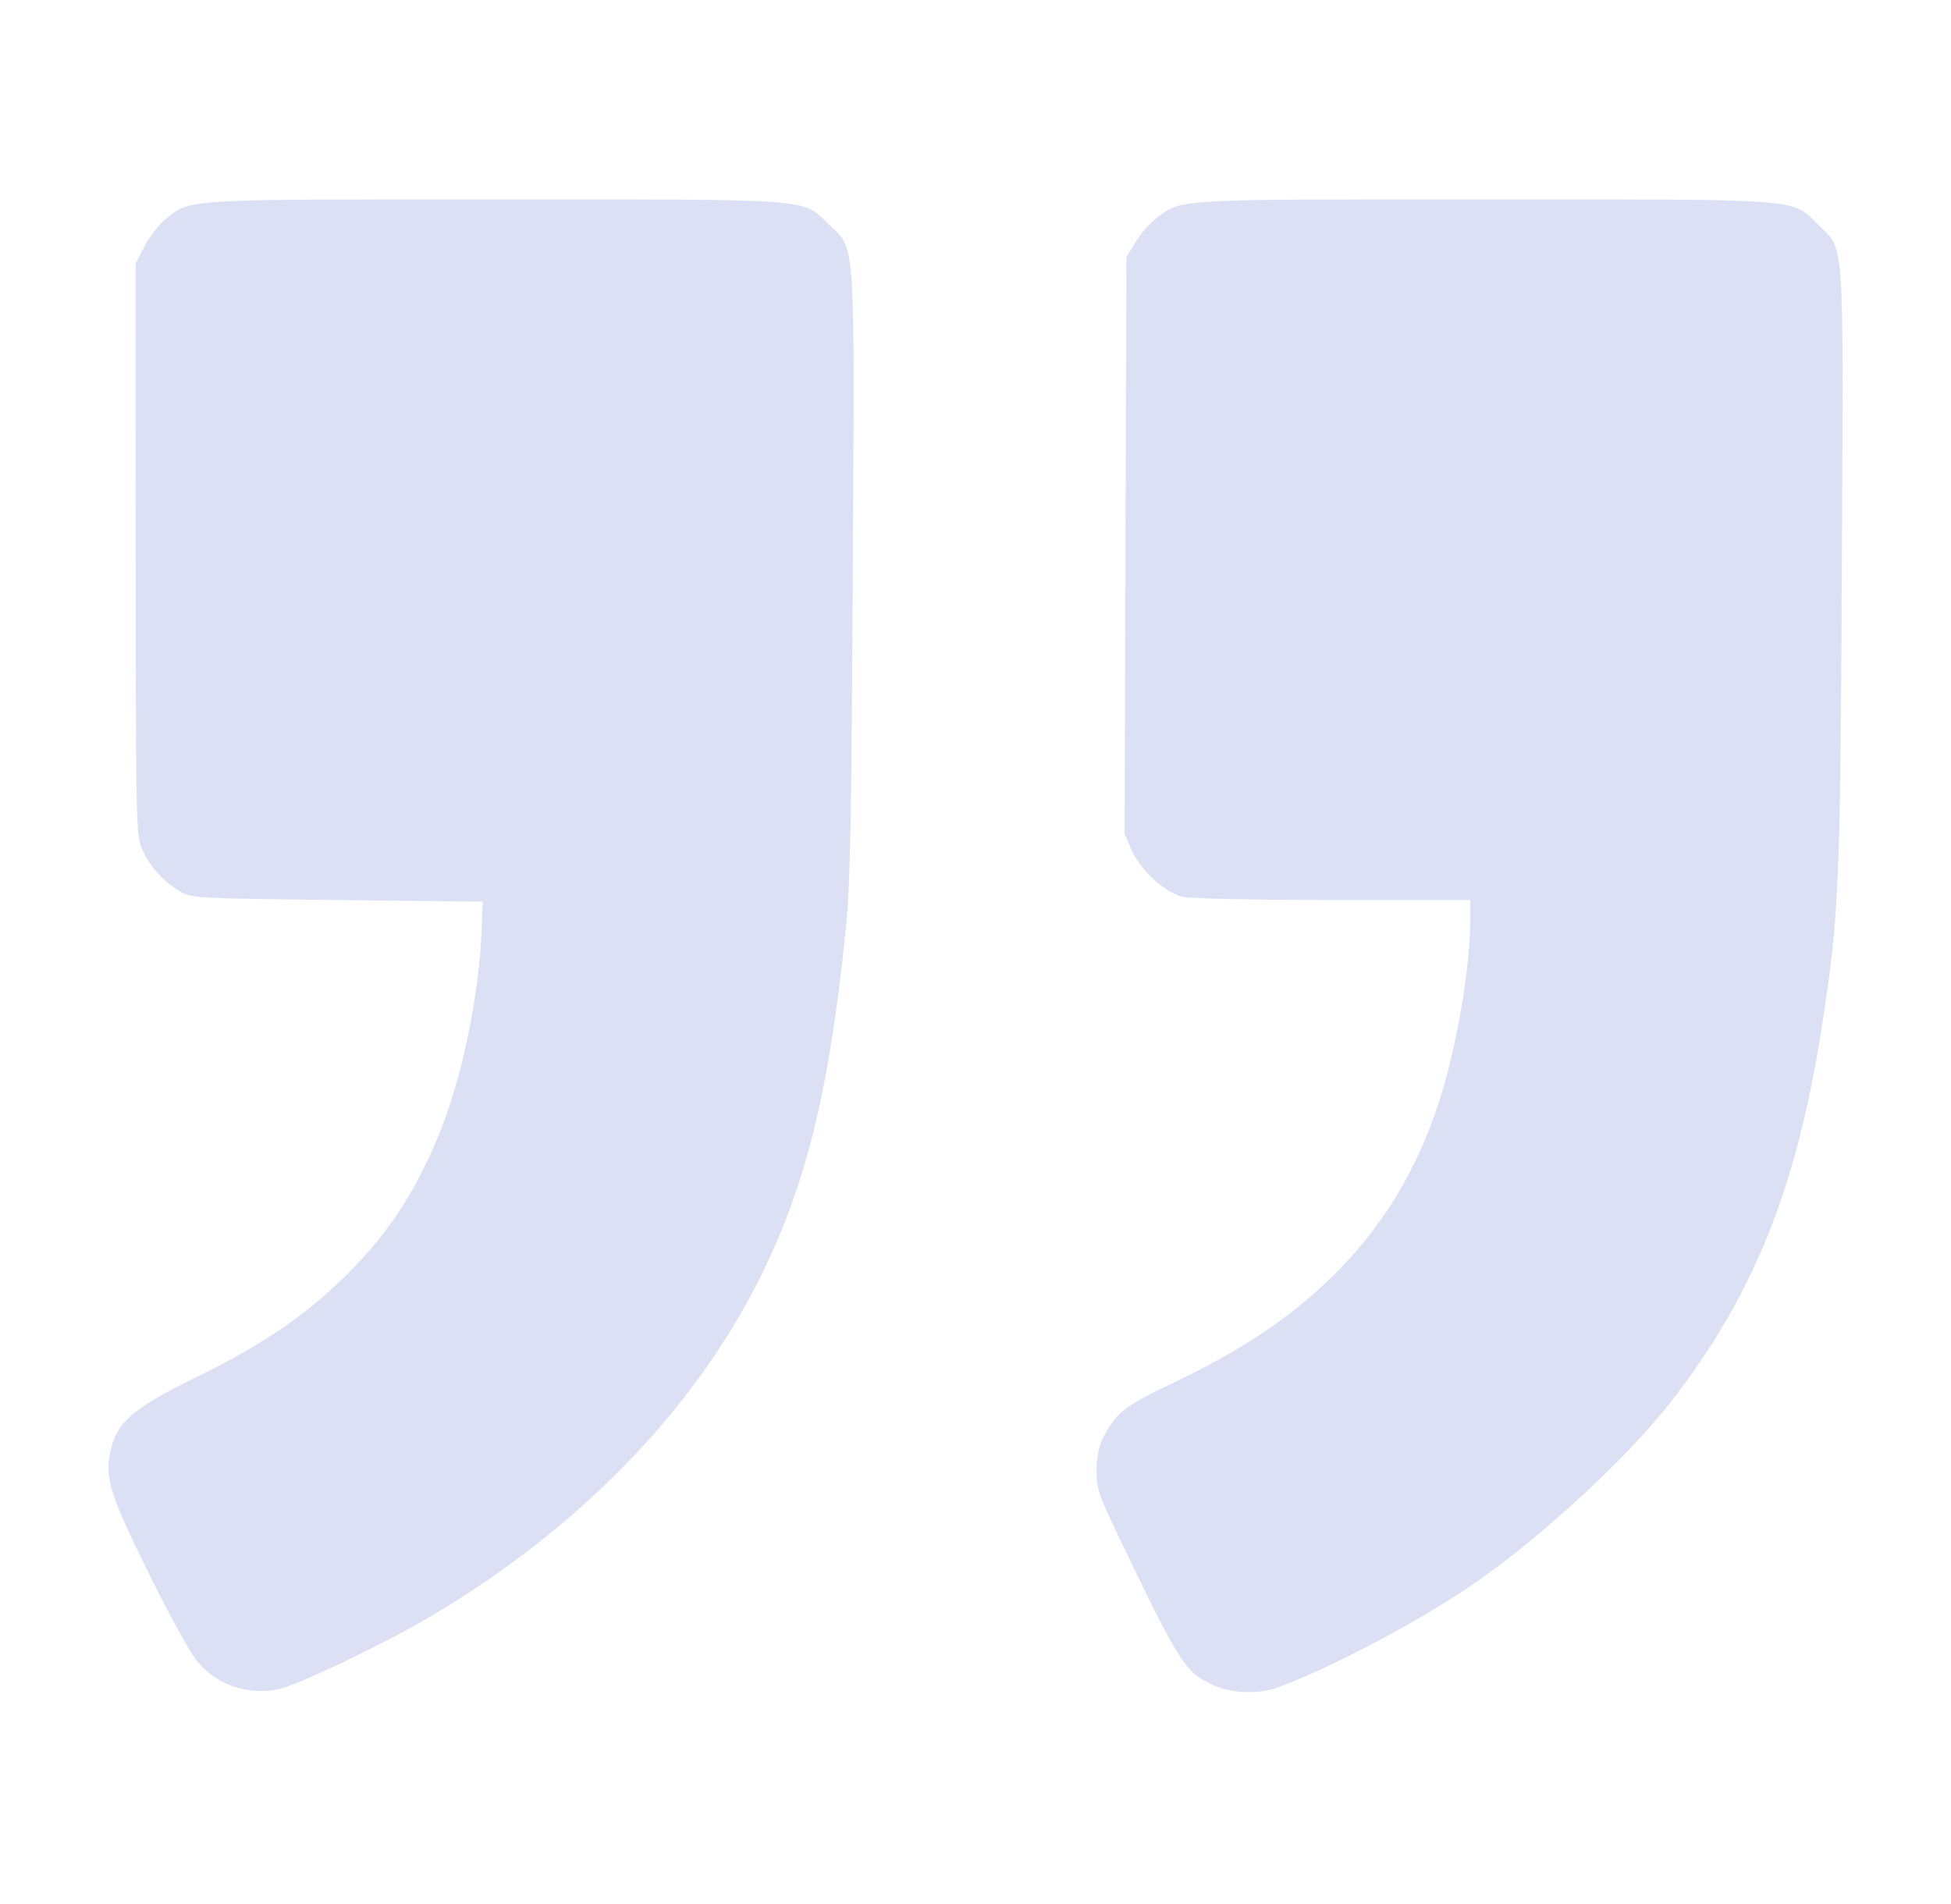 <svg width="124" height="121" viewBox="0 0 124 121" fill="none" xmlns="http://www.w3.org/2000/svg">
<path fill-rule="evenodd" clip-rule="evenodd" d="M81.28 107.236C84.463 106.055 89.431 103.461 93.026 101.103C97.327 98.282 103.236 92.901 106.179 89.126C111.465 82.347 114.23 75.451 115.819 65.085C116.888 58.115 116.964 56.346 117.063 36.115C117.167 14.598 117.263 15.949 115.516 14.244C113.83 12.599 114.827 12.673 94.293 12.673C74.46 12.673 75.154 12.633 73.516 13.853C73.097 14.165 72.493 14.854 72.173 15.384L71.592 16.349L71.534 34.681L71.475 53.013L71.941 54.068C72.487 55.307 73.986 56.687 75.118 56.994C75.582 57.12 79.45 57.206 84.67 57.206L93.443 57.208L93.443 58.529C93.443 61.536 92.564 66.64 91.464 70.022C90.002 74.518 87.77 78.143 84.538 81.273C81.901 83.828 78.848 85.856 74.555 87.906C71.416 89.404 70.946 89.776 70.083 91.438C69.855 91.878 69.703 92.662 69.695 93.438C69.684 94.56 69.828 95.016 70.888 97.23C74.923 105.656 75.253 106.191 76.938 107.03C78.174 107.645 79.949 107.729 81.28 107.236ZM17.619 107.39C18.812 107.175 24.422 104.496 27.46 102.691C36.676 97.213 43.87 89.876 48.08 81.658C51.158 75.65 52.683 69.58 53.757 59.058C54.042 56.262 54.124 52.082 54.201 36.326C54.308 14.574 54.404 15.951 52.655 14.244C50.969 12.599 51.965 12.673 31.443 12.673C11.44 12.673 12.141 12.63 10.514 13.939C10.088 14.282 9.488 15.054 9.181 15.655L8.623 16.747L8.628 34.929C8.633 52.767 8.641 53.129 9.071 54.057C9.575 55.143 10.344 55.99 11.422 56.645C12.158 57.092 12.389 57.105 21.429 57.208L30.683 57.313L30.618 58.993C30.448 63.334 29.374 68.5 27.883 72.149C26.349 75.901 24.513 78.638 21.726 81.325C19.189 83.769 16.6 85.512 12.535 87.507C8.638 89.42 7.549 90.302 7.108 91.9C6.586 93.792 6.861 94.745 9.43 99.957C10.864 102.865 12.136 105.156 12.627 105.711C13.874 107.122 15.699 107.736 17.619 107.39Z" fill="#1934BD" fill-opacity="0.15"/>
</svg>

